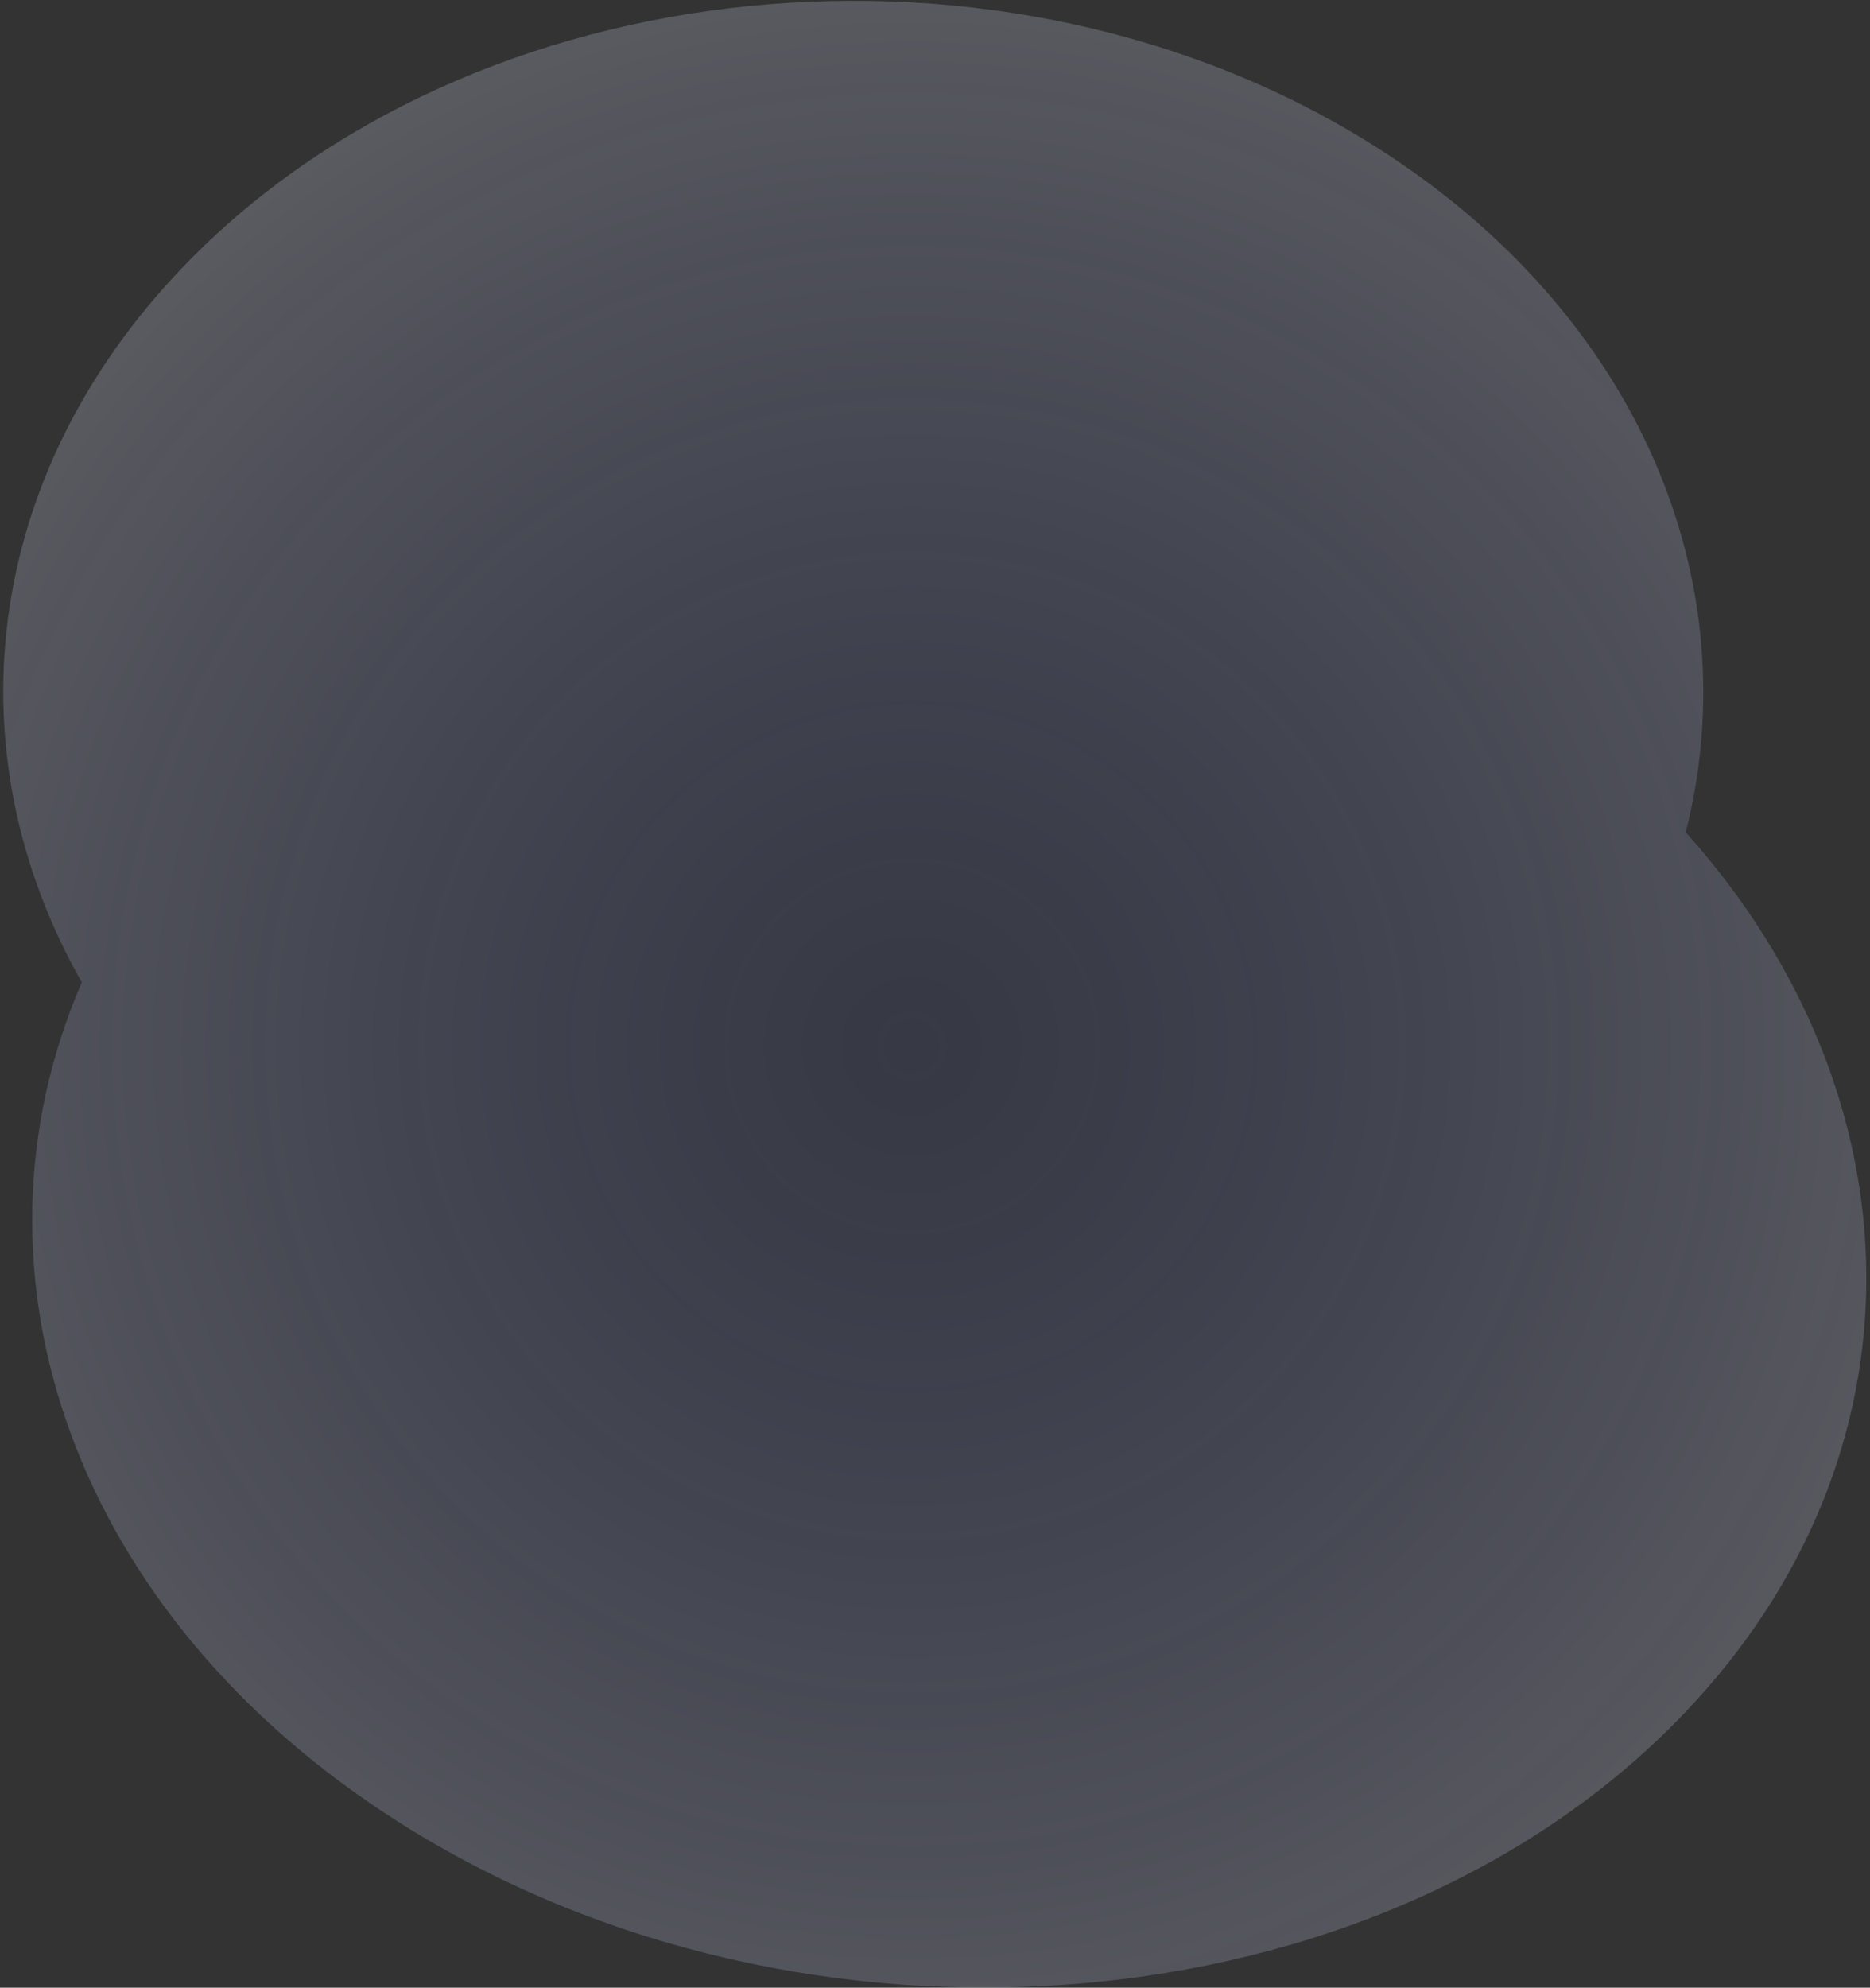 <?xml version="1.0" encoding="UTF-8"?>
<svg width="431px" height="458px" viewBox="0 0 431 458" version="1.1" xmlns="http://www.w3.org/2000/svg" xmlns:xlink="http://www.w3.org/1999/xlink">
    <rect x="0" y="0" width="431" height="458" fill="#333333" stroke="none"/>
    <!-- Generator: Sketch 51.3 (57544) - http://www.bohemiancoding.com/sketch -->
    <title>cloud</title>
    <desc>Created with Sketch.</desc>
    <defs>
        <radialGradient cx="48.552%" cy="50%" fx="48.552%" fy="50%" r="64.125%" gradientTransform="translate(0.486,0.5),scale(0.911,1),rotate(58.855),scale(1,1.006),translate(-0.486,-0.5)" id="radialGradient-1">
            <stop stop-color="#5D75F6" stop-opacity="0.333" offset="0%"></stop>
            <stop stop-color="#FFFFFF" offset="100%"></stop>
        </radialGradient>
    </defs>
    <g id="Page-1" stroke="none" stroke-width="1" fill="none" fill-rule="evenodd" opacity="0.25">
        <g id="Home-Copy" transform="translate(-189, -2493)" fill="url(#radialGradient-1)">
            <g id="features" transform="translate(81, 2230)">
                <g id="data-engine" transform="translate(0, 175)">
                    <g id="data-engine-graph">
                        <path d="M430.053,170.422 C490.051,176.074 538.597,217.901 551.693,284.029 C570.361,378.296 509.92,486.248 416.693,525.146 C350.234,552.876 285.053,538.027 246.34,493.062 C165.6,502.871 96.293,457.389 80.18,376.029 C60.542,276.862 127.367,161.947 229.439,119.358 C311.736,85.02 391.819,108.183 430.053,170.422 Z" id="cloud" transform="translate(315.917, 321.302) rotate(-125) translate(-315.917, -321.302) "></path>
                    </g>
                </g>
            </g>
        </g>
    </g>
</svg>